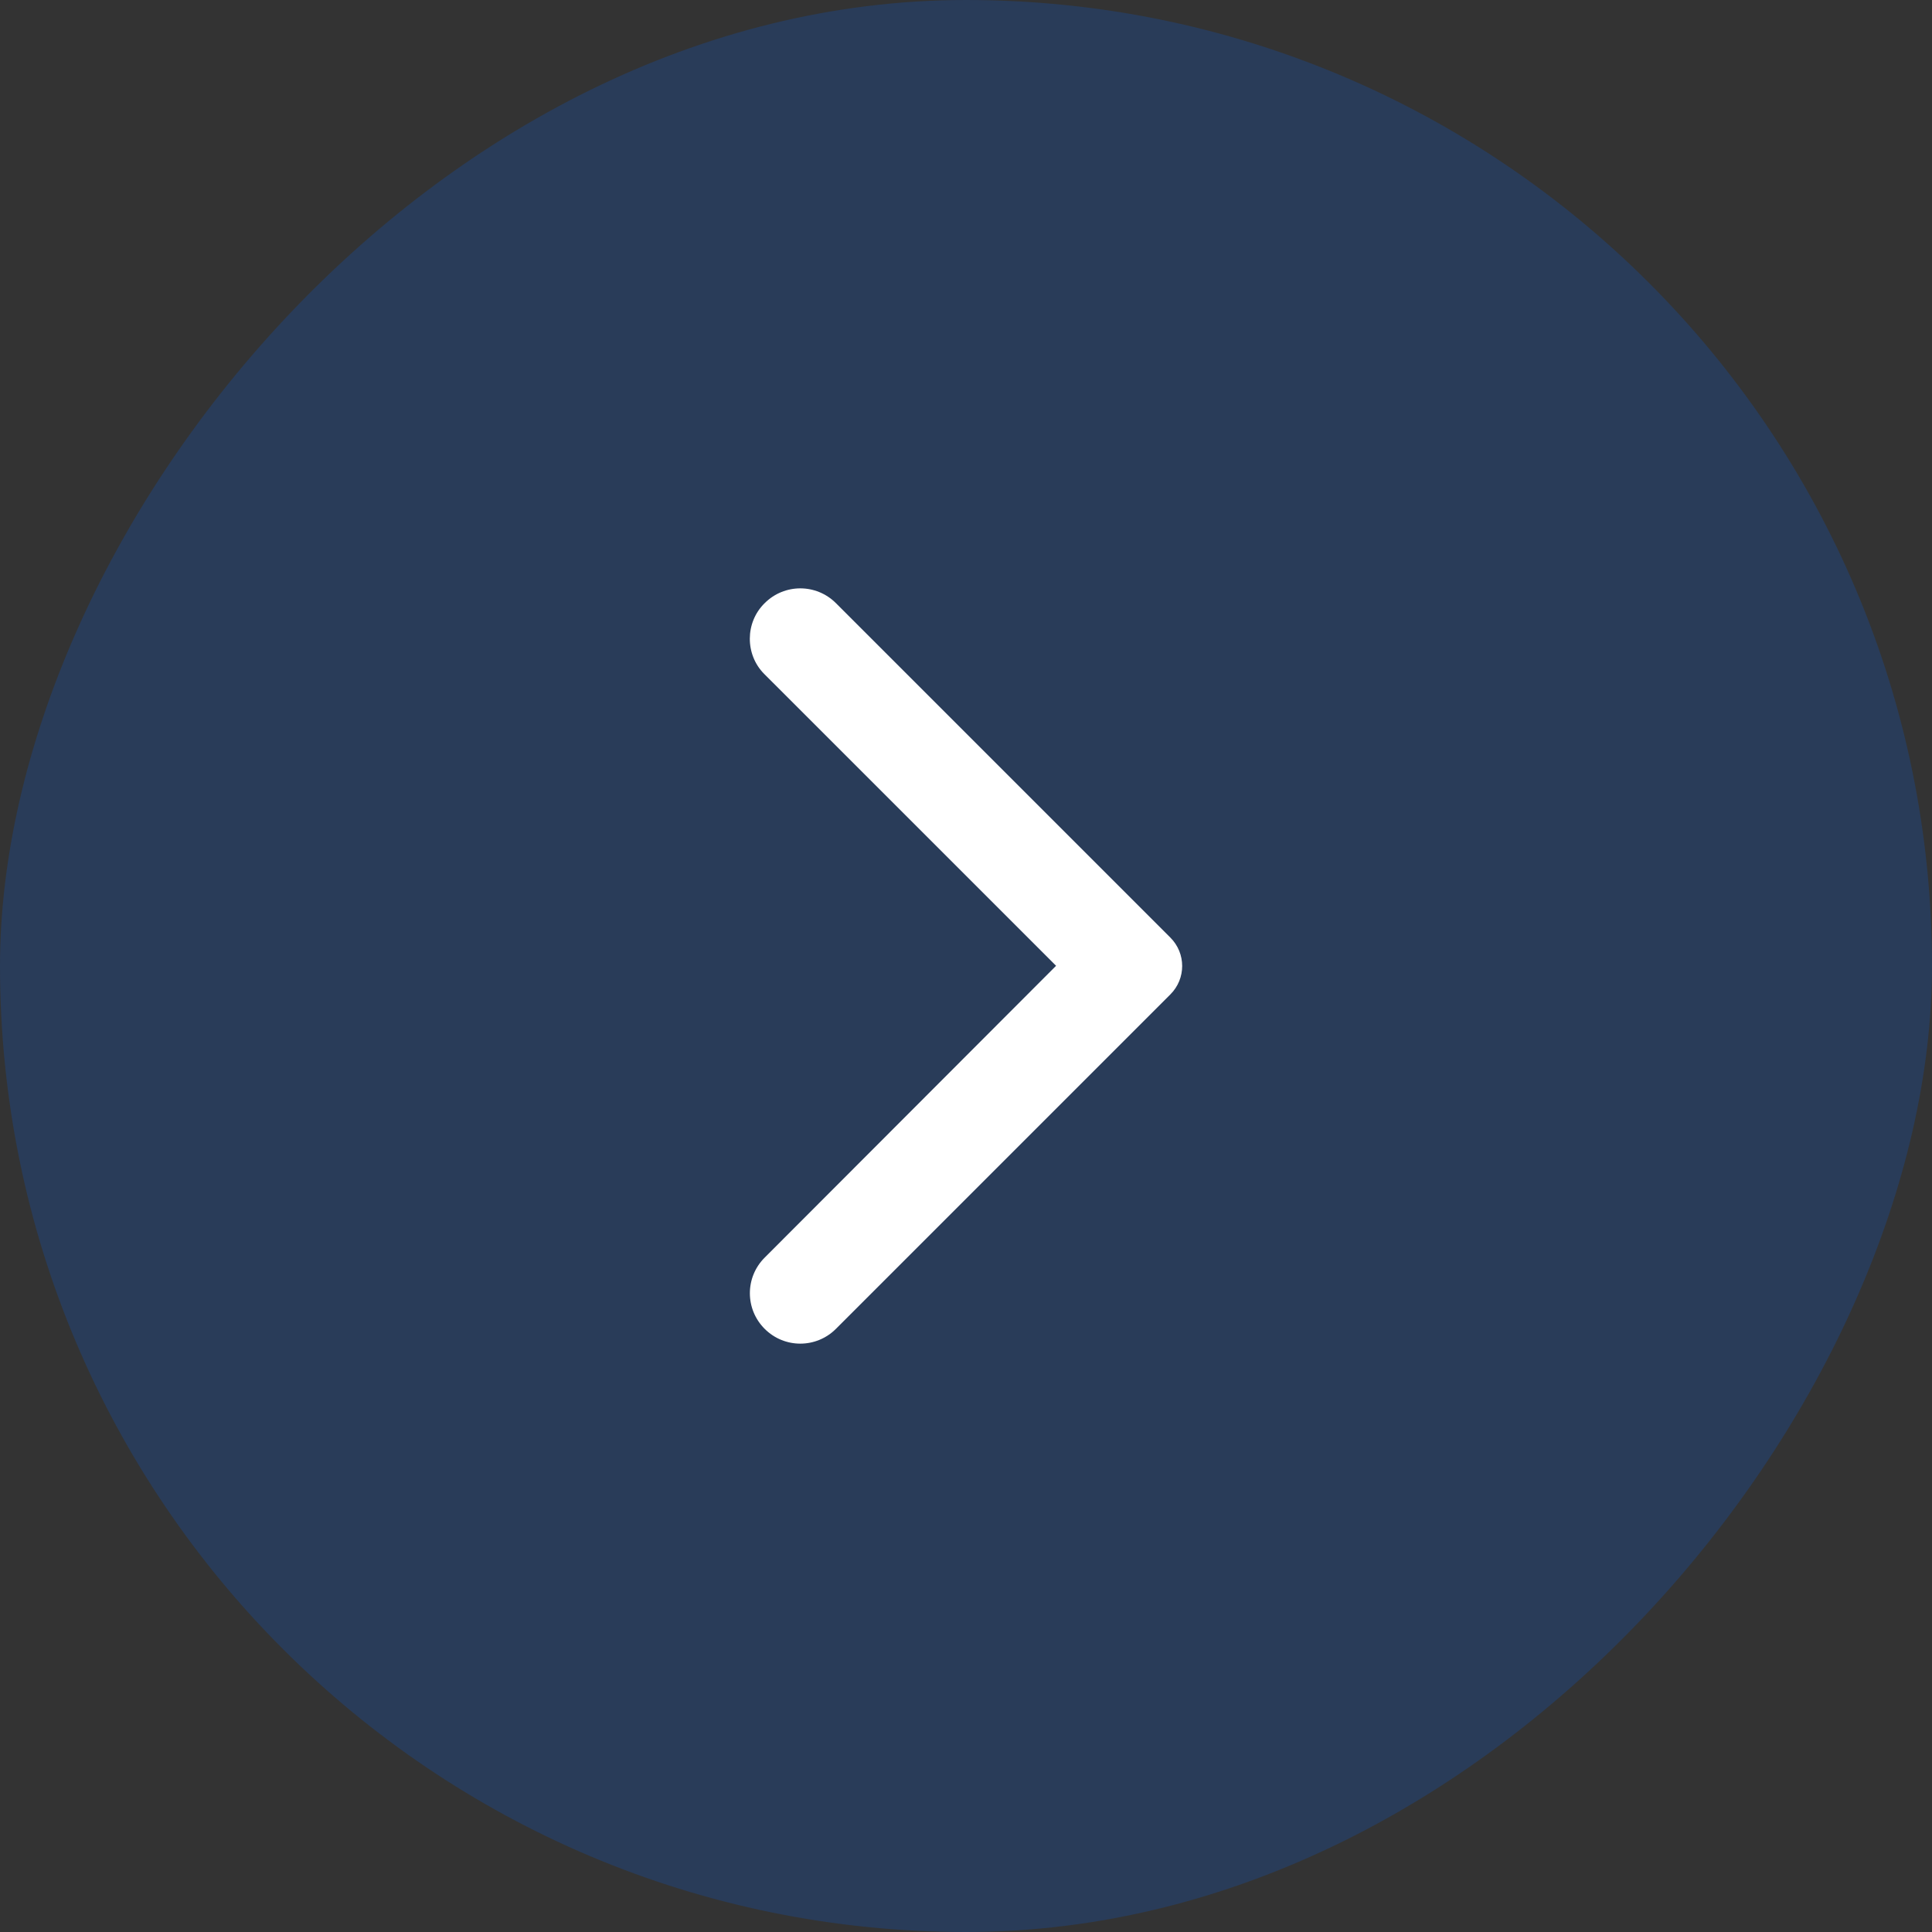 <svg width="64" height="64" viewBox="0 0 64 64" fill="none" xmlns="http://www.w3.org/2000/svg">
<rect x="0" y="0" width="64" height="64" fill="#333333" stroke="none"/>
<rect width="64" height="64" rx="32" transform="matrix(-1 0 0 1 64 0)" fill="#005FF2" fill-opacity="0.2"/>
<path d="M25.331 19.98C25.984 19.327 27.038 19.327 27.691 19.98L38.771 31.06C39.291 31.58 39.291 32.42 38.771 32.94L27.691 44.02C27.038 44.673 25.984 44.673 25.331 44.02C24.677 43.367 24.677 42.313 25.331 41.66L34.984 31.993L25.317 22.327C24.677 21.687 24.677 20.62 25.331 19.98Z" fill="white"/>
</svg>
